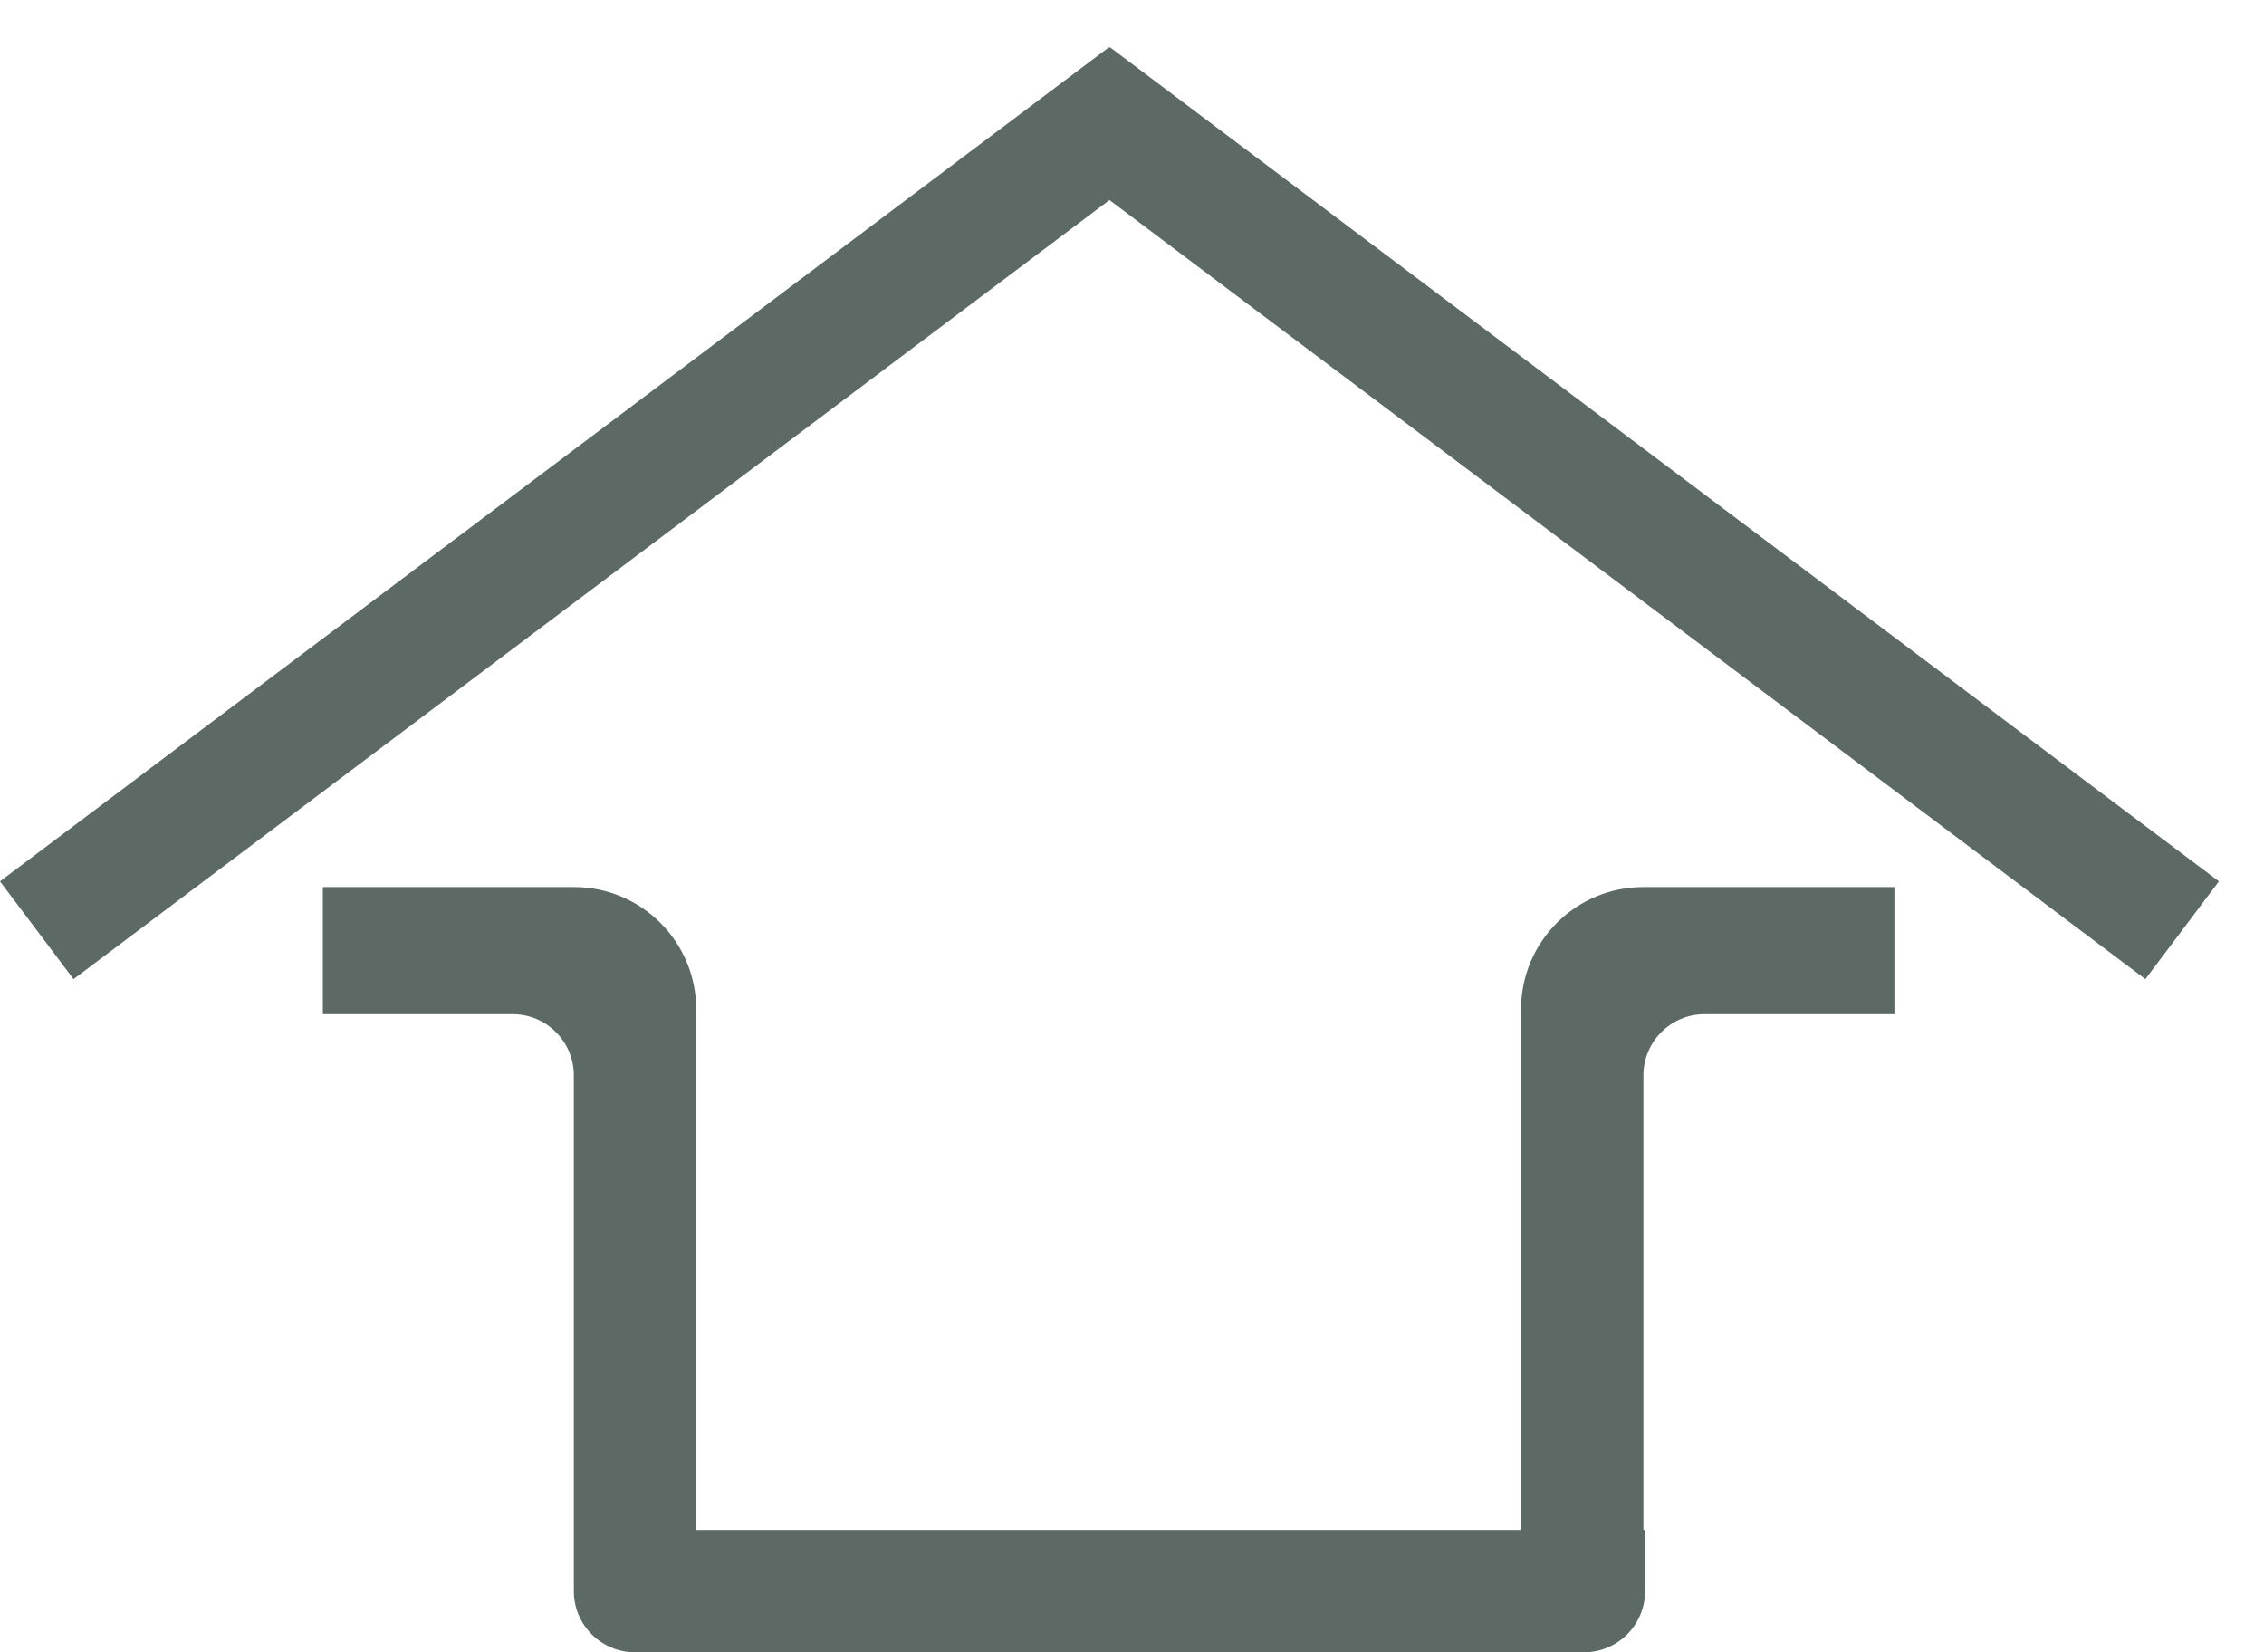 <svg width="37" height="27" viewBox="0 0 37 27" fill="none" xmlns="http://www.w3.org/2000/svg">
<path opacity="0.7" fill-rule="evenodd" clip-rule="evenodd" d="M0 14.402L18.124 0.772L18.132 0.783L18.14 0.772L36.263 14.402L35.061 16L18.132 3.269L1.202 16L0 14.402ZM24.858 25H11.378V16.495C11.378 15.39 10.483 14.495 9.378 14.495L5.276 14.495V16.573H8.378C8.931 16.573 9.378 17.021 9.378 17.573V25H9.378V26C9.378 26.552 9.826 27 10.378 27H25.885C26.438 27 26.885 26.552 26.885 26V25H26.858V17.573C26.858 17.021 27.305 16.573 27.858 16.573H30.96V14.495L26.858 14.495C25.753 14.495 24.858 15.39 24.858 16.495V25Z" fill="#172A24"/>
</svg>
